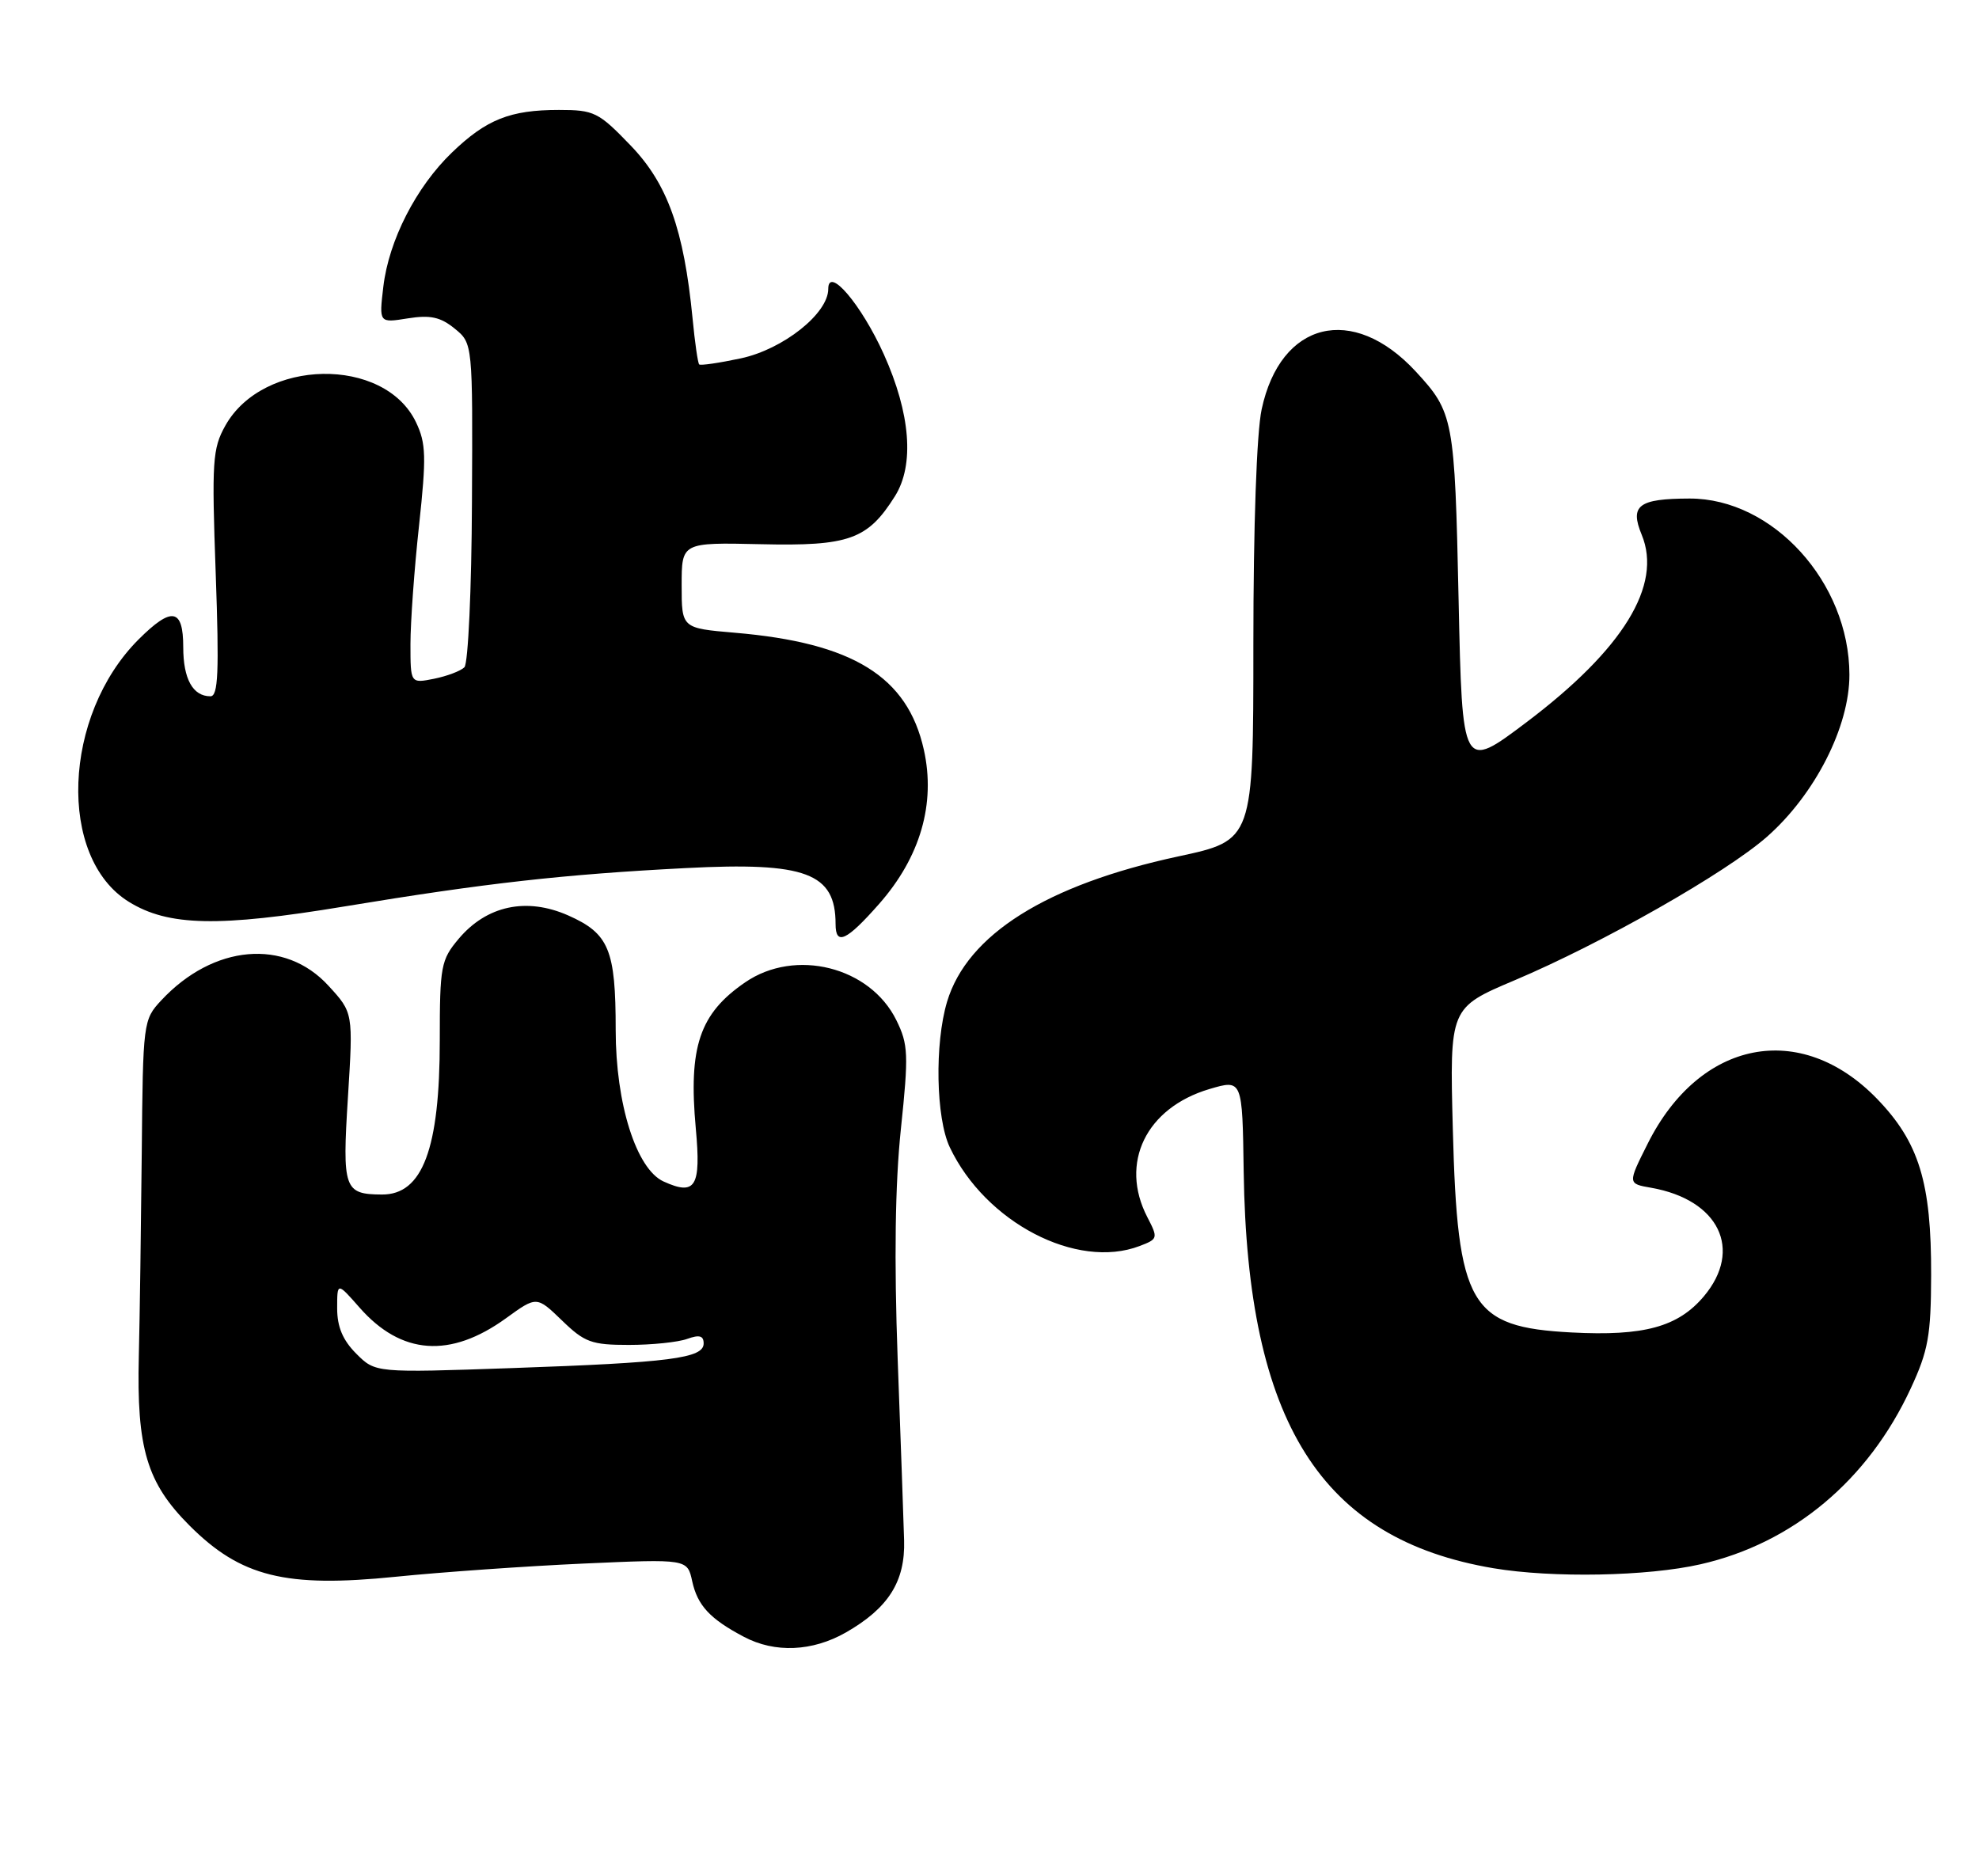 <?xml version="1.0" encoding="UTF-8" standalone="no"?>
<!DOCTYPE svg PUBLIC "-//W3C//DTD SVG 1.1//EN" "http://www.w3.org/Graphics/SVG/1.1/DTD/svg11.dtd" >
<svg xmlns="http://www.w3.org/2000/svg" xmlns:xlink="http://www.w3.org/1999/xlink" version="1.1" viewBox="0 0 270 256">
 <g >
 <path fill="currentColor"
d=" M 115.41 222.73 C 121.21 219.41 123.51 215.77 123.35 210.18 C 123.28 207.61 122.88 196.45 122.47 185.38 C 121.98 171.89 122.12 161.56 122.91 154.04 C 123.98 143.84 123.92 142.50 122.29 139.19 C 118.70 131.90 108.51 129.34 101.68 134.02 C 95.44 138.29 93.91 142.82 94.93 153.98 C 95.66 161.93 94.90 163.19 90.53 161.20 C 86.81 159.50 84.00 150.61 84.00 140.53 C 84.00 129.56 83.09 127.37 77.52 124.90 C 71.83 122.39 66.40 123.55 62.57 128.10 C 60.16 130.97 60.00 131.81 60.00 141.93 C 60.00 156.75 57.65 163.02 52.10 162.98 C 46.94 162.95 46.68 162.23 47.47 149.70 C 48.19 138.17 48.19 138.17 44.81 134.49 C 38.87 128.00 29.11 128.86 22.00 136.49 C 19.54 139.13 19.50 139.45 19.34 157.33 C 19.24 167.33 19.07 179.78 18.94 185.00 C 18.63 197.63 20.03 202.32 25.86 208.15 C 32.86 215.15 38.96 216.66 54.00 215.13 C 60.33 214.49 71.86 213.68 79.64 213.33 C 93.78 212.70 93.78 212.70 94.44 215.75 C 95.17 219.06 96.87 220.89 101.50 223.33 C 105.72 225.56 110.84 225.34 115.41 222.73 Z  M 232.00 213.43 C 244.60 210.57 254.89 201.96 260.69 189.43 C 263.07 184.30 263.45 182.22 263.47 174.00 C 263.51 161.33 261.82 155.84 256.07 149.90 C 245.64 139.16 231.90 141.86 224.80 156.04 C 222.06 161.50 222.06 161.50 225.28 162.06 C 234.52 163.69 237.82 170.49 232.47 176.86 C 228.94 181.05 224.29 182.32 214.40 181.80 C 200.53 181.07 198.84 178.18 198.21 154.00 C 197.78 137.50 197.78 137.50 206.64 133.75 C 218.60 128.69 235.48 119.09 241.07 114.17 C 247.62 108.40 252.34 99.14 252.32 92.05 C 252.30 79.47 241.88 67.99 230.50 68.02 C 223.54 68.04 222.33 68.96 223.98 72.96 C 226.83 79.84 221.46 88.58 208.28 98.53 C 199.50 105.15 199.50 105.15 199.00 81.83 C 198.47 57.08 198.32 56.27 193.13 50.66 C 184.55 41.40 174.70 43.83 172.13 55.85 C 171.45 59.00 171.00 71.80 171.00 87.88 C 171.00 114.65 171.00 114.65 160.75 116.85 C 142.77 120.72 131.96 127.51 129.21 136.68 C 127.50 142.40 127.69 152.54 129.58 156.53 C 134.45 166.79 146.89 173.27 155.47 170.01 C 157.99 169.05 158.02 168.94 156.53 166.06 C 152.71 158.68 156.35 151.16 165.00 148.59 C 169.50 147.26 169.50 147.26 169.68 159.88 C 170.18 194.08 180.21 210.00 203.76 213.97 C 211.81 215.32 224.77 215.08 232.00 213.43 Z  M 119.93 123.34 C 125.57 116.94 127.68 109.64 126.04 102.28 C 123.81 92.30 116.37 87.70 100.25 86.33 C 93.00 85.71 93.00 85.71 93.00 79.86 C 93.00 74.01 93.00 74.01 103.78 74.25 C 115.84 74.53 118.38 73.62 122.10 67.70 C 124.78 63.43 124.23 56.44 120.58 48.33 C 117.52 41.55 113.00 36.23 113.00 39.43 C 113.00 42.77 106.86 47.65 101.09 48.89 C 98.13 49.52 95.56 49.90 95.39 49.72 C 95.21 49.54 94.80 46.72 94.49 43.45 C 93.30 31.29 91.07 25.07 86.03 19.84 C 81.65 15.29 81.06 15.00 76.25 15.00 C 69.60 15.00 66.36 16.29 61.66 20.81 C 56.77 25.52 53.05 32.79 52.30 39.11 C 51.71 44.07 51.71 44.07 55.63 43.44 C 58.70 42.95 60.09 43.25 62.03 44.83 C 64.50 46.84 64.50 46.84 64.39 68.47 C 64.34 80.37 63.87 90.53 63.36 91.04 C 62.85 91.55 60.99 92.25 59.22 92.61 C 56.00 93.25 56.00 93.25 56.00 87.88 C 56.00 84.92 56.52 77.65 57.17 71.71 C 58.18 62.33 58.13 60.49 56.76 57.62 C 52.45 48.59 35.88 48.88 30.74 58.08 C 28.99 61.20 28.88 62.95 29.43 78.25 C 29.91 91.71 29.77 95.00 28.71 95.00 C 26.31 95.00 25.00 92.64 25.00 88.30 C 25.00 82.99 23.44 82.72 18.91 87.24 C 8.53 97.62 7.82 117.02 17.59 123.05 C 22.96 126.37 29.80 126.52 47.02 123.67 C 66.27 120.49 76.87 119.30 93.57 118.44 C 109.95 117.59 114.00 119.11 114.00 126.08 C 114.00 129.07 115.49 128.38 119.93 123.34 Z  M 48.61 184.70 C 46.77 182.86 46.00 181.04 46.00 178.51 C 46.00 174.93 46.00 174.93 49.05 178.40 C 54.74 184.88 61.44 185.36 69.05 179.85 C 73.22 176.83 73.22 176.83 76.67 180.16 C 79.75 183.15 80.70 183.50 85.80 183.50 C 88.94 183.50 92.51 183.13 93.75 182.68 C 95.42 182.08 96.00 182.24 96.00 183.30 C 96.00 185.32 91.45 185.91 69.86 186.66 C 51.22 187.31 51.22 187.31 48.61 184.70 Z "/>
</g>
</svg>